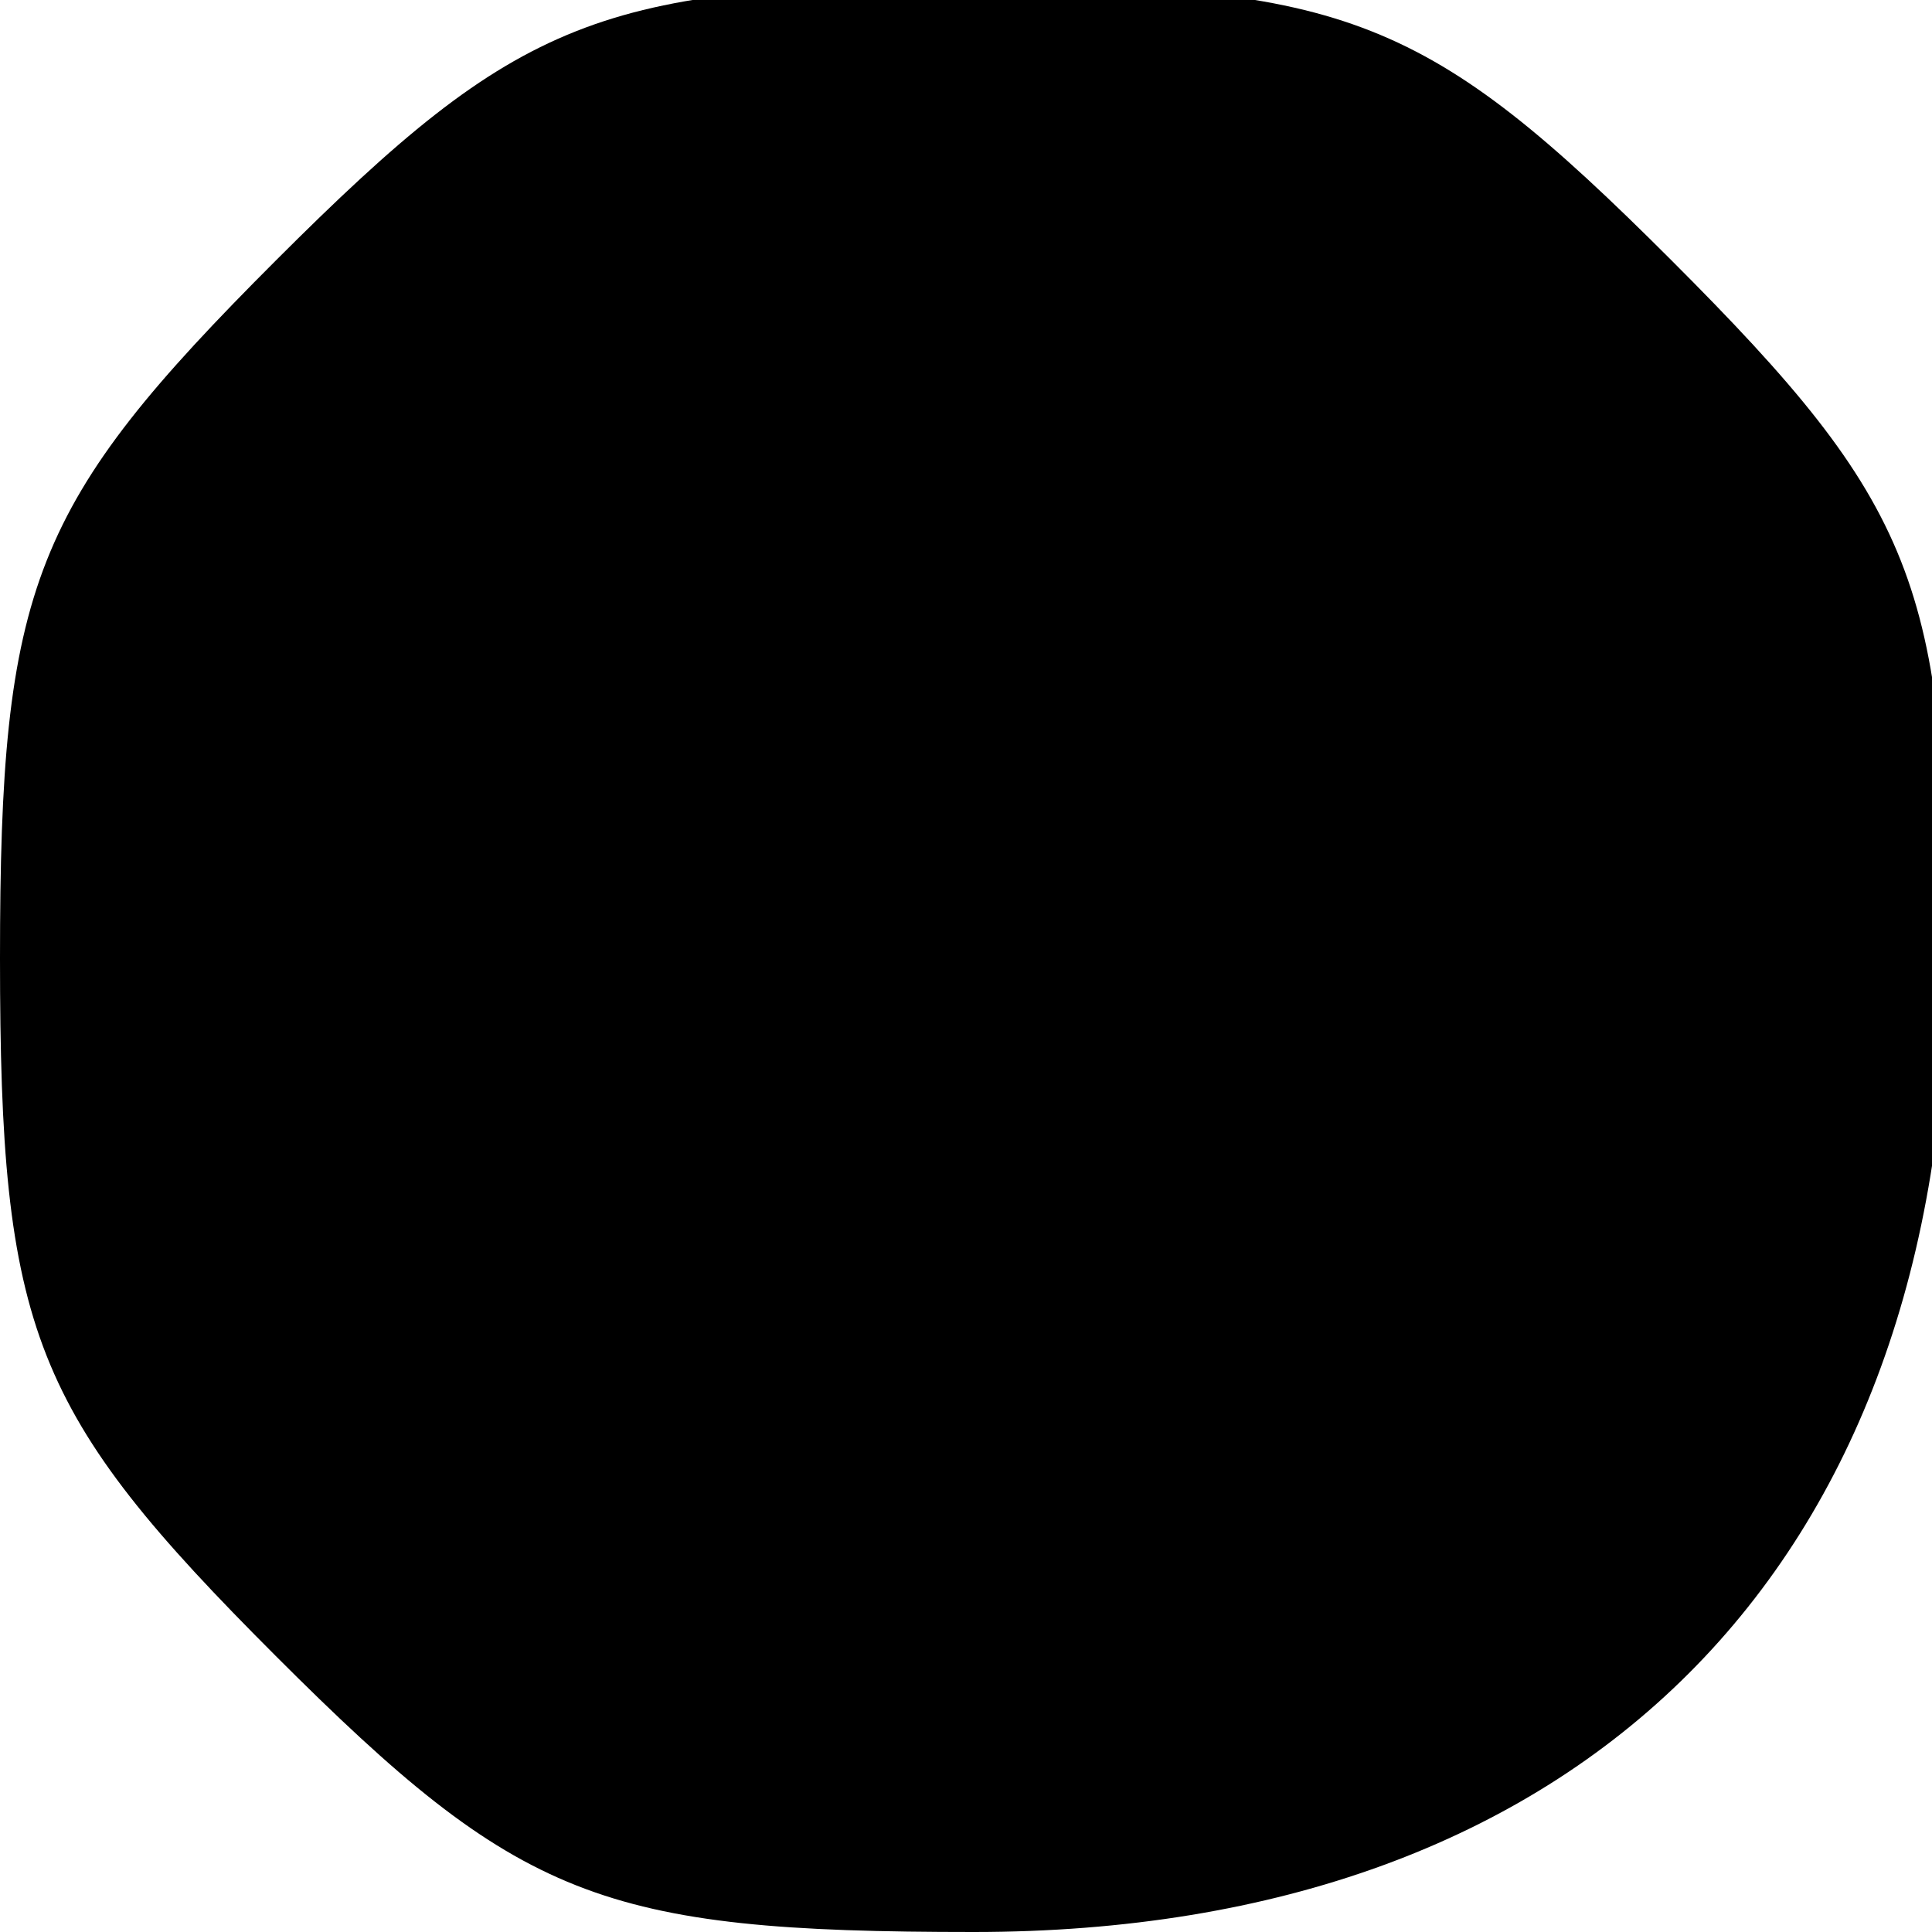 <?xml version="1.0" standalone="no"?>
<!DOCTYPE svg PUBLIC "-//W3C//DTD SVG 20010904//EN"
 "http://www.w3.org/TR/2001/REC-SVG-20010904/DTD/svg10.dtd">
<svg version="1.0" xmlns="http://www.w3.org/2000/svg"
 width="10pt" height="10pt" viewBox="0 0 10 10"
 preserveAspectRatio="xMidYMid meet">
<g transform="translate(0,10) scale(0.042,-0.042)"
fill="#000000" stroke="none">
<path d="M34 206 c-30 -30 -34 -40 -34 -86 0 -46 4 -56 34 -86 30 -30 40 -34
86 -34 75 0 120 45 120 120 0 46 -4 56 -34 86 -30 30 -40 34 -86 34 -46 0 -56
-4 -86 -34z"/>
</g>
</svg>
